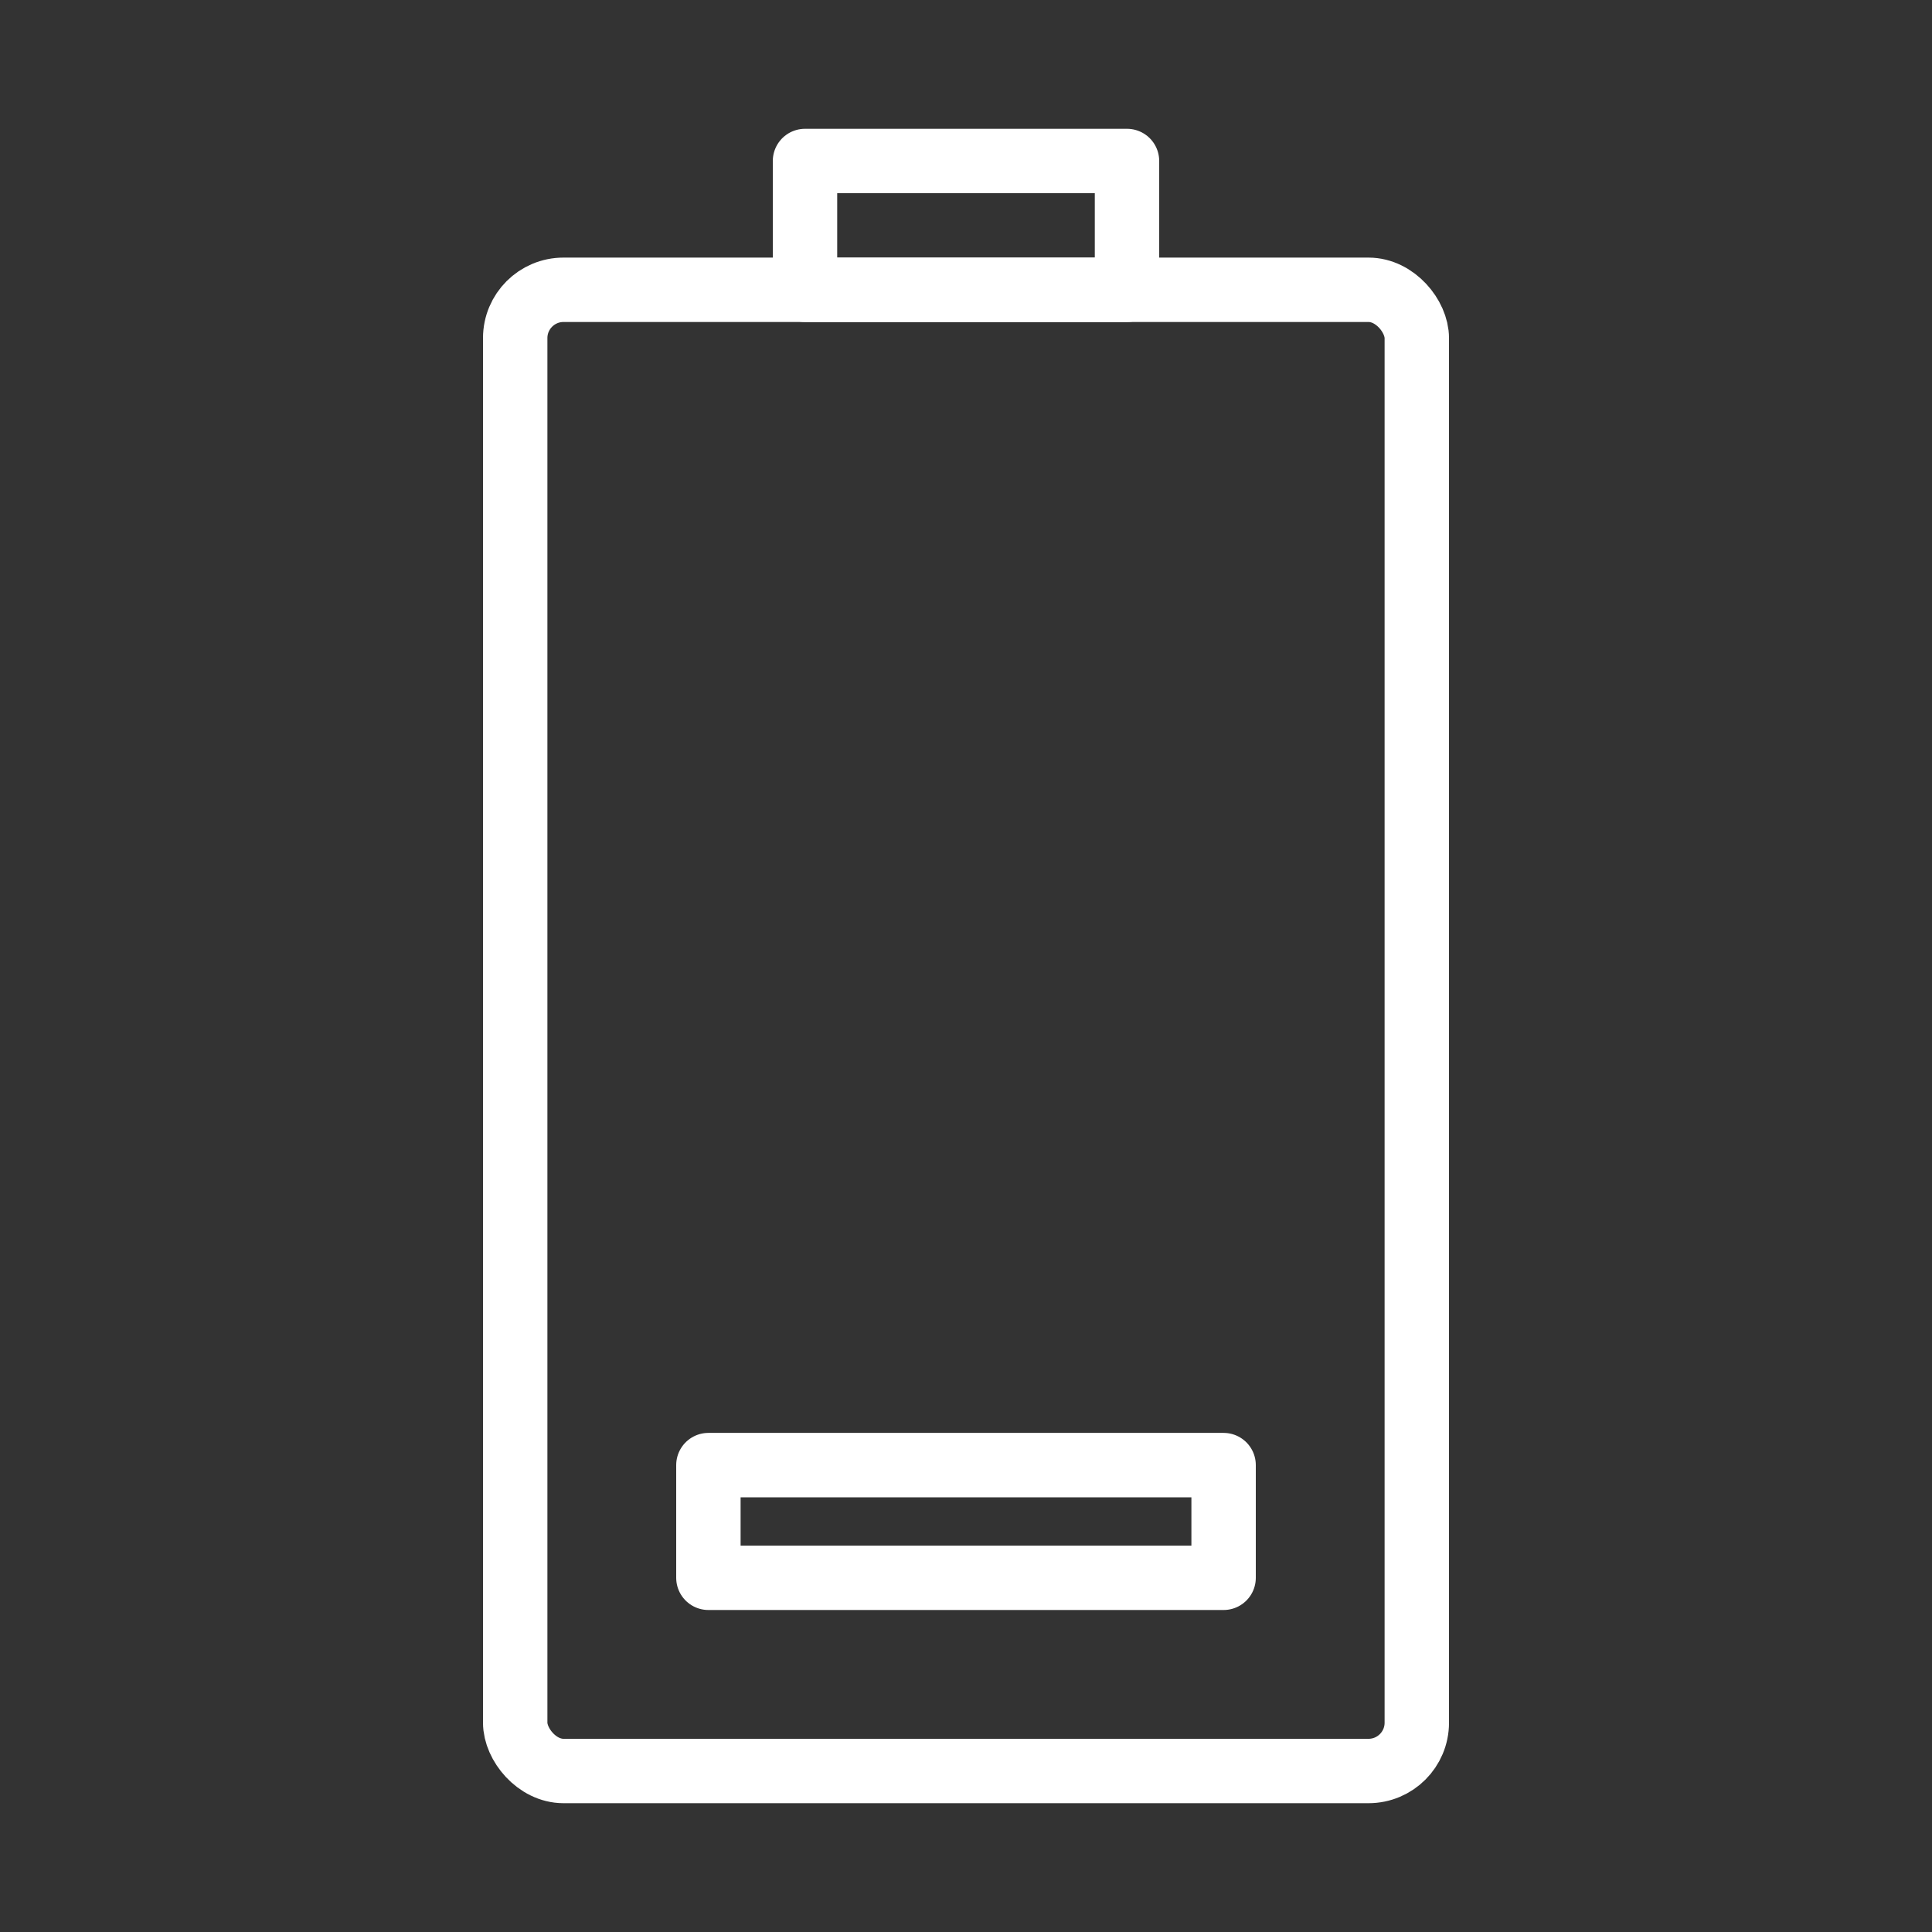 <svg width="120" height="120" viewBox="0 0 120 120" fill="none" xmlns="http://www.w3.org/2000/svg">
<rect x="0" y="0" width="120" height="120" fill="#333333" stroke="none"/>
<g id="battery-1">
<g id="battery-1_2">
<rect id="Layer 1" x="32" y="18" width="56" height="92" rx="3" stroke="white" stroke-width="4" stroke-linecap="round" stroke-linejoin="round"/>
<rect id="Layer 2" x="50" y="10" width="20" height="8" stroke="white" stroke-width="4" stroke-linecap="round" stroke-linejoin="round"/>
<rect id="Layer 3" x="44" y="91" width="32" height="7" stroke="white" stroke-width="4" stroke-linecap="round" stroke-linejoin="round"/>
</g>
</g>
</svg>
